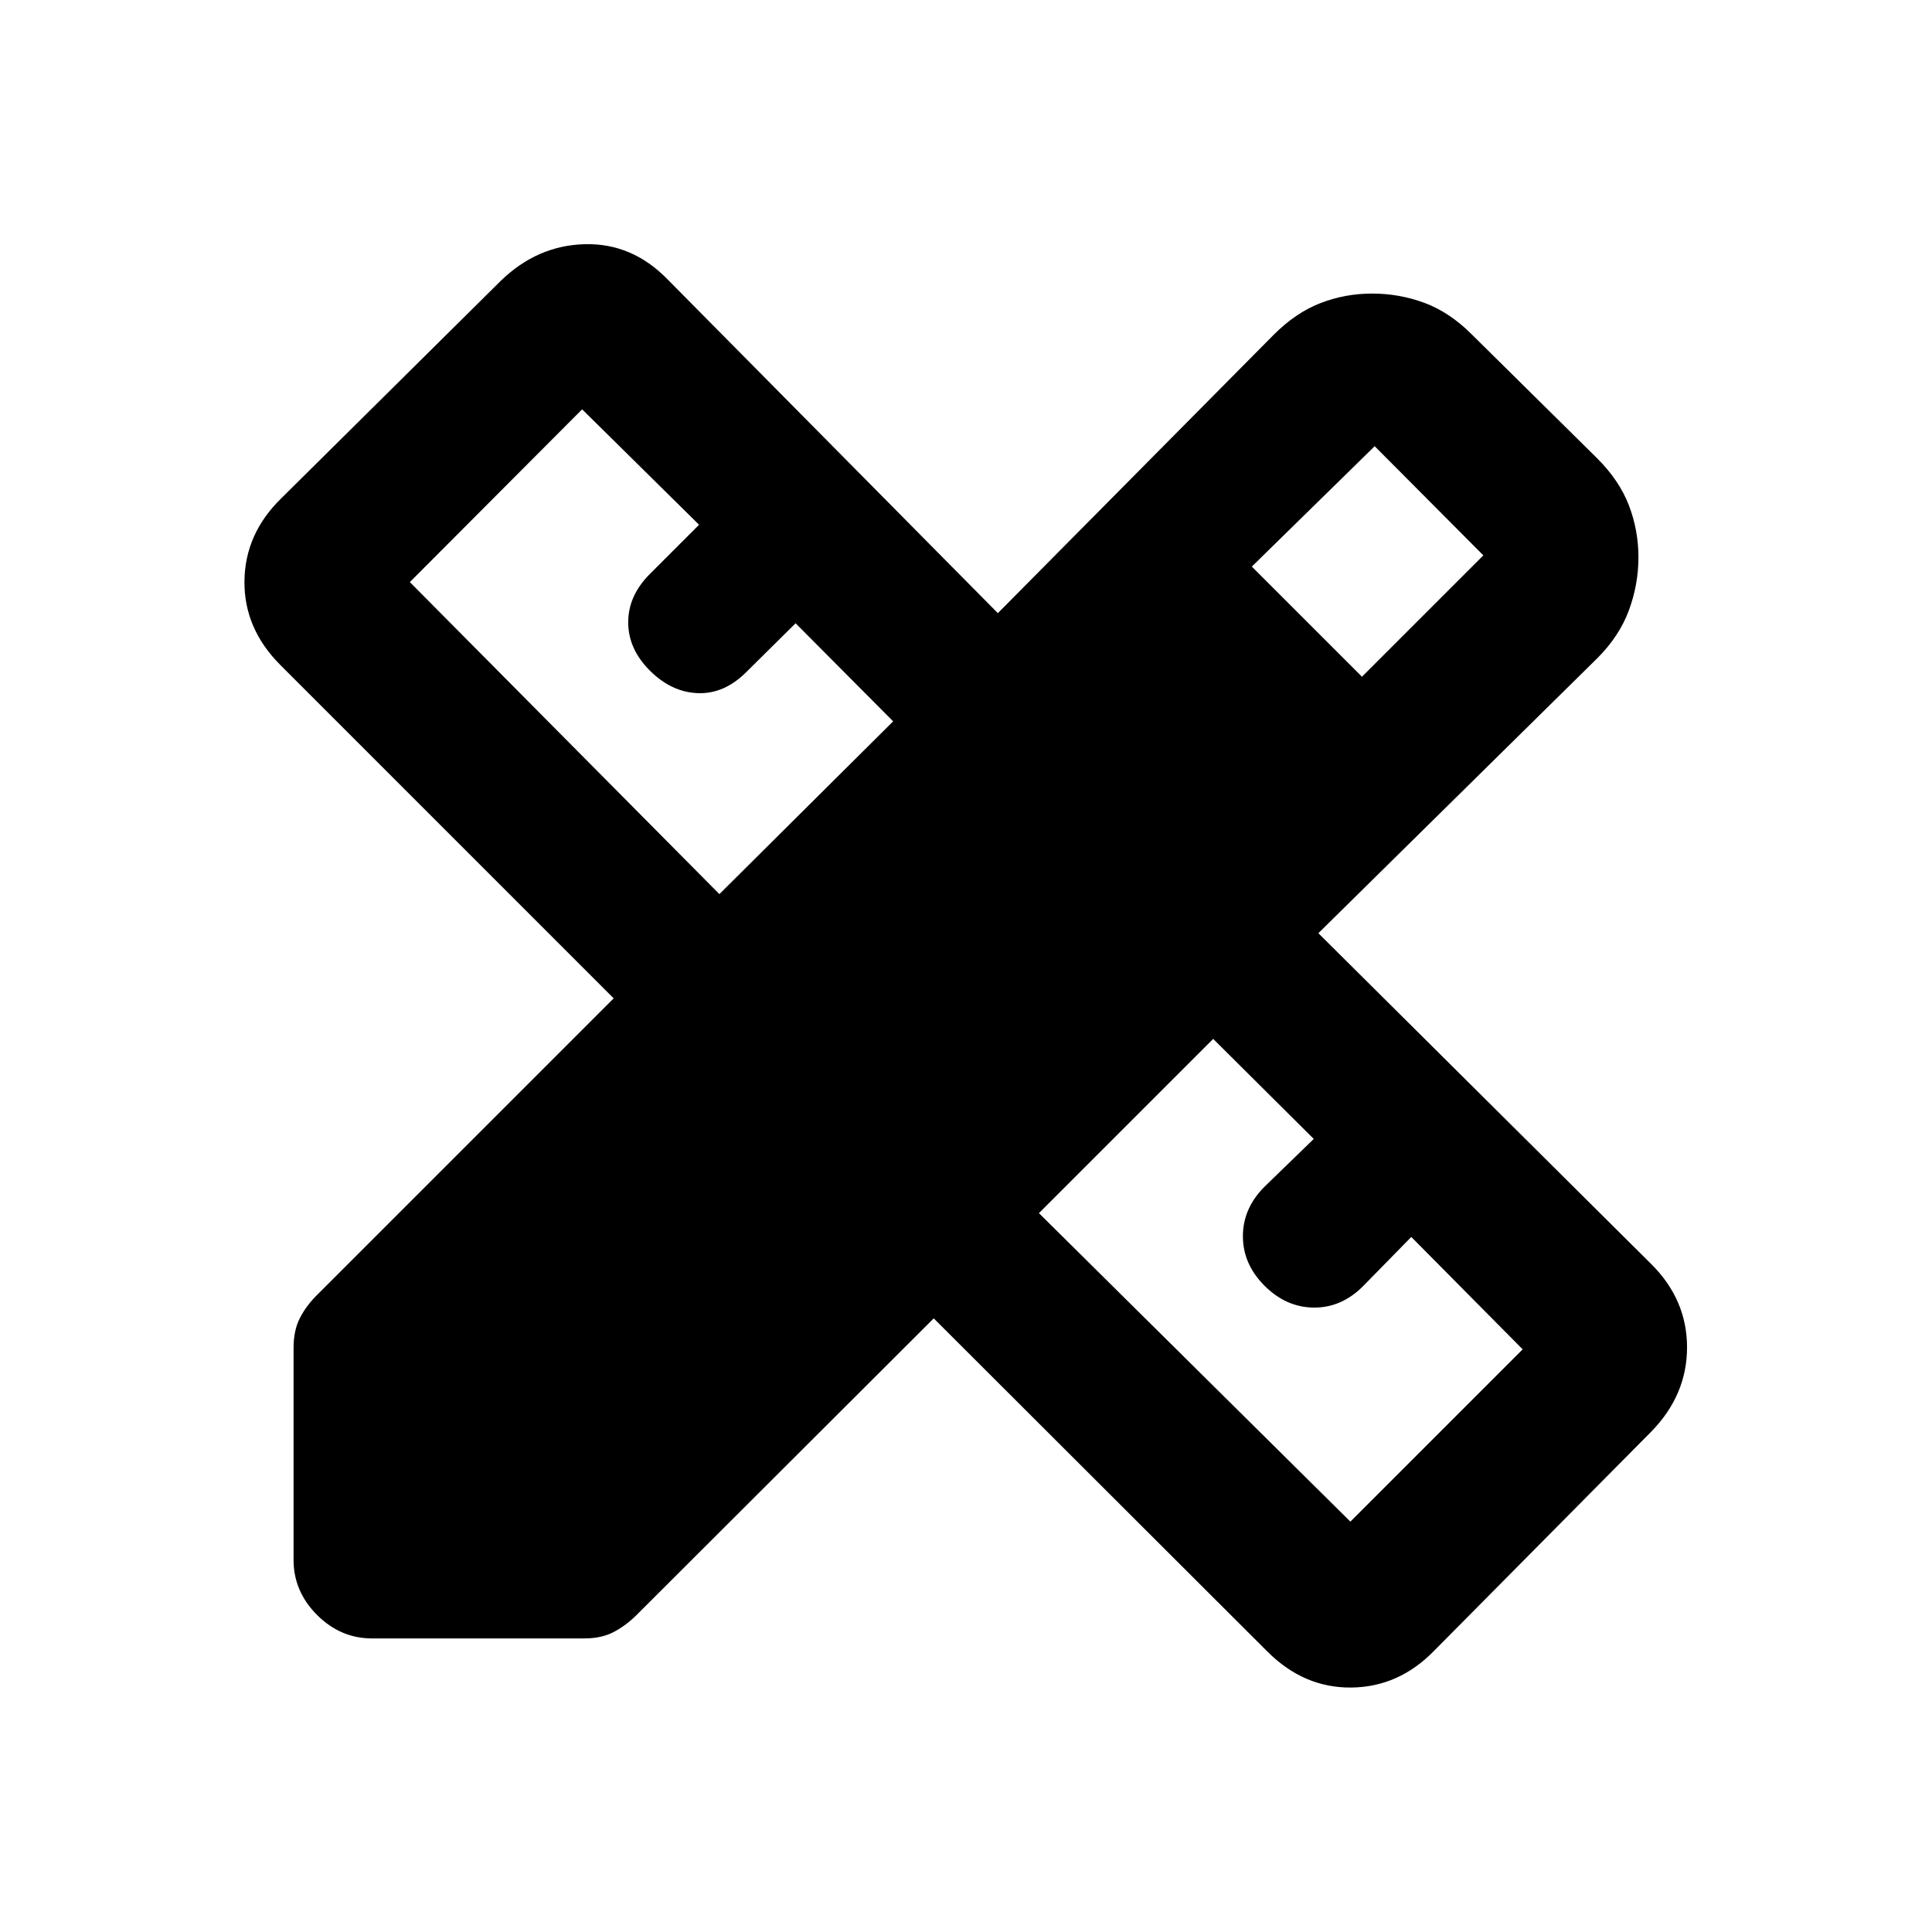 <svg xmlns="http://www.w3.org/2000/svg" height="20" viewBox="0 -960 960 960" width="20"><path d="m357.46-515.72 86.34-85.85-48.47-48.73-24.48 24.23q-10.98 10.98-24.1 10.49-13.12-.49-23.86-11.22-10.74-10.74-10.74-23.98t10.74-23.98l24.48-24.48-58.11-57.37-85.61 85.85 153.81 155.04ZM671-203.91l85.61-85.61-55.35-55.85-23.98 24.48q-10.74 10.74-24.48 10.62-13.73-.12-24.47-10.86-10.74-10.74-10.74-24.6 0-13.86 10.74-24.6l24.47-23.74-49.97-49.71-86.59 86.58L671-203.91Zm-48.98-474.55 54.74 54.72 60.31-60.3-54-54.24-61.05 59.82ZM184.87-145.87q-15.65 0-27.33-11.67-11.67-11.68-11.67-27.33v-105.35q0-8.69 3.11-14.78t8.32-11.3l147.63-147.63-165.58-165.59q-18.13-18.13-17.88-41.73.25-23.6 18.38-41.23l108.93-107.93q18.13-17.63 41.73-18.25 23.6-.62 41.23 17.51l164.09 165.82 137.08-138.34q10.98-10.98 23.21-15.72t25.71-4.74q13.47 0 25.95 4.62 12.48 4.62 23.46 15.6l62.43 61.69q10.98 10.98 15.72 23.33 4.74 12.35 4.74 25.82 0 13.48-4.74 26.33-4.74 12.85-15.72 23.83L655.09-496.3l165.56 164.56q17.63 17.63 17.63 41.23 0 23.6-17.63 41.73L712.72-139.85q-17.63 18.13-41.23 18.38-23.6.25-41.73-17.88l-165.8-165.56-147.63 147.37q-5.22 5.21-11.31 8.44-6.09 3.23-14.78 3.23H184.87Z"/></svg>